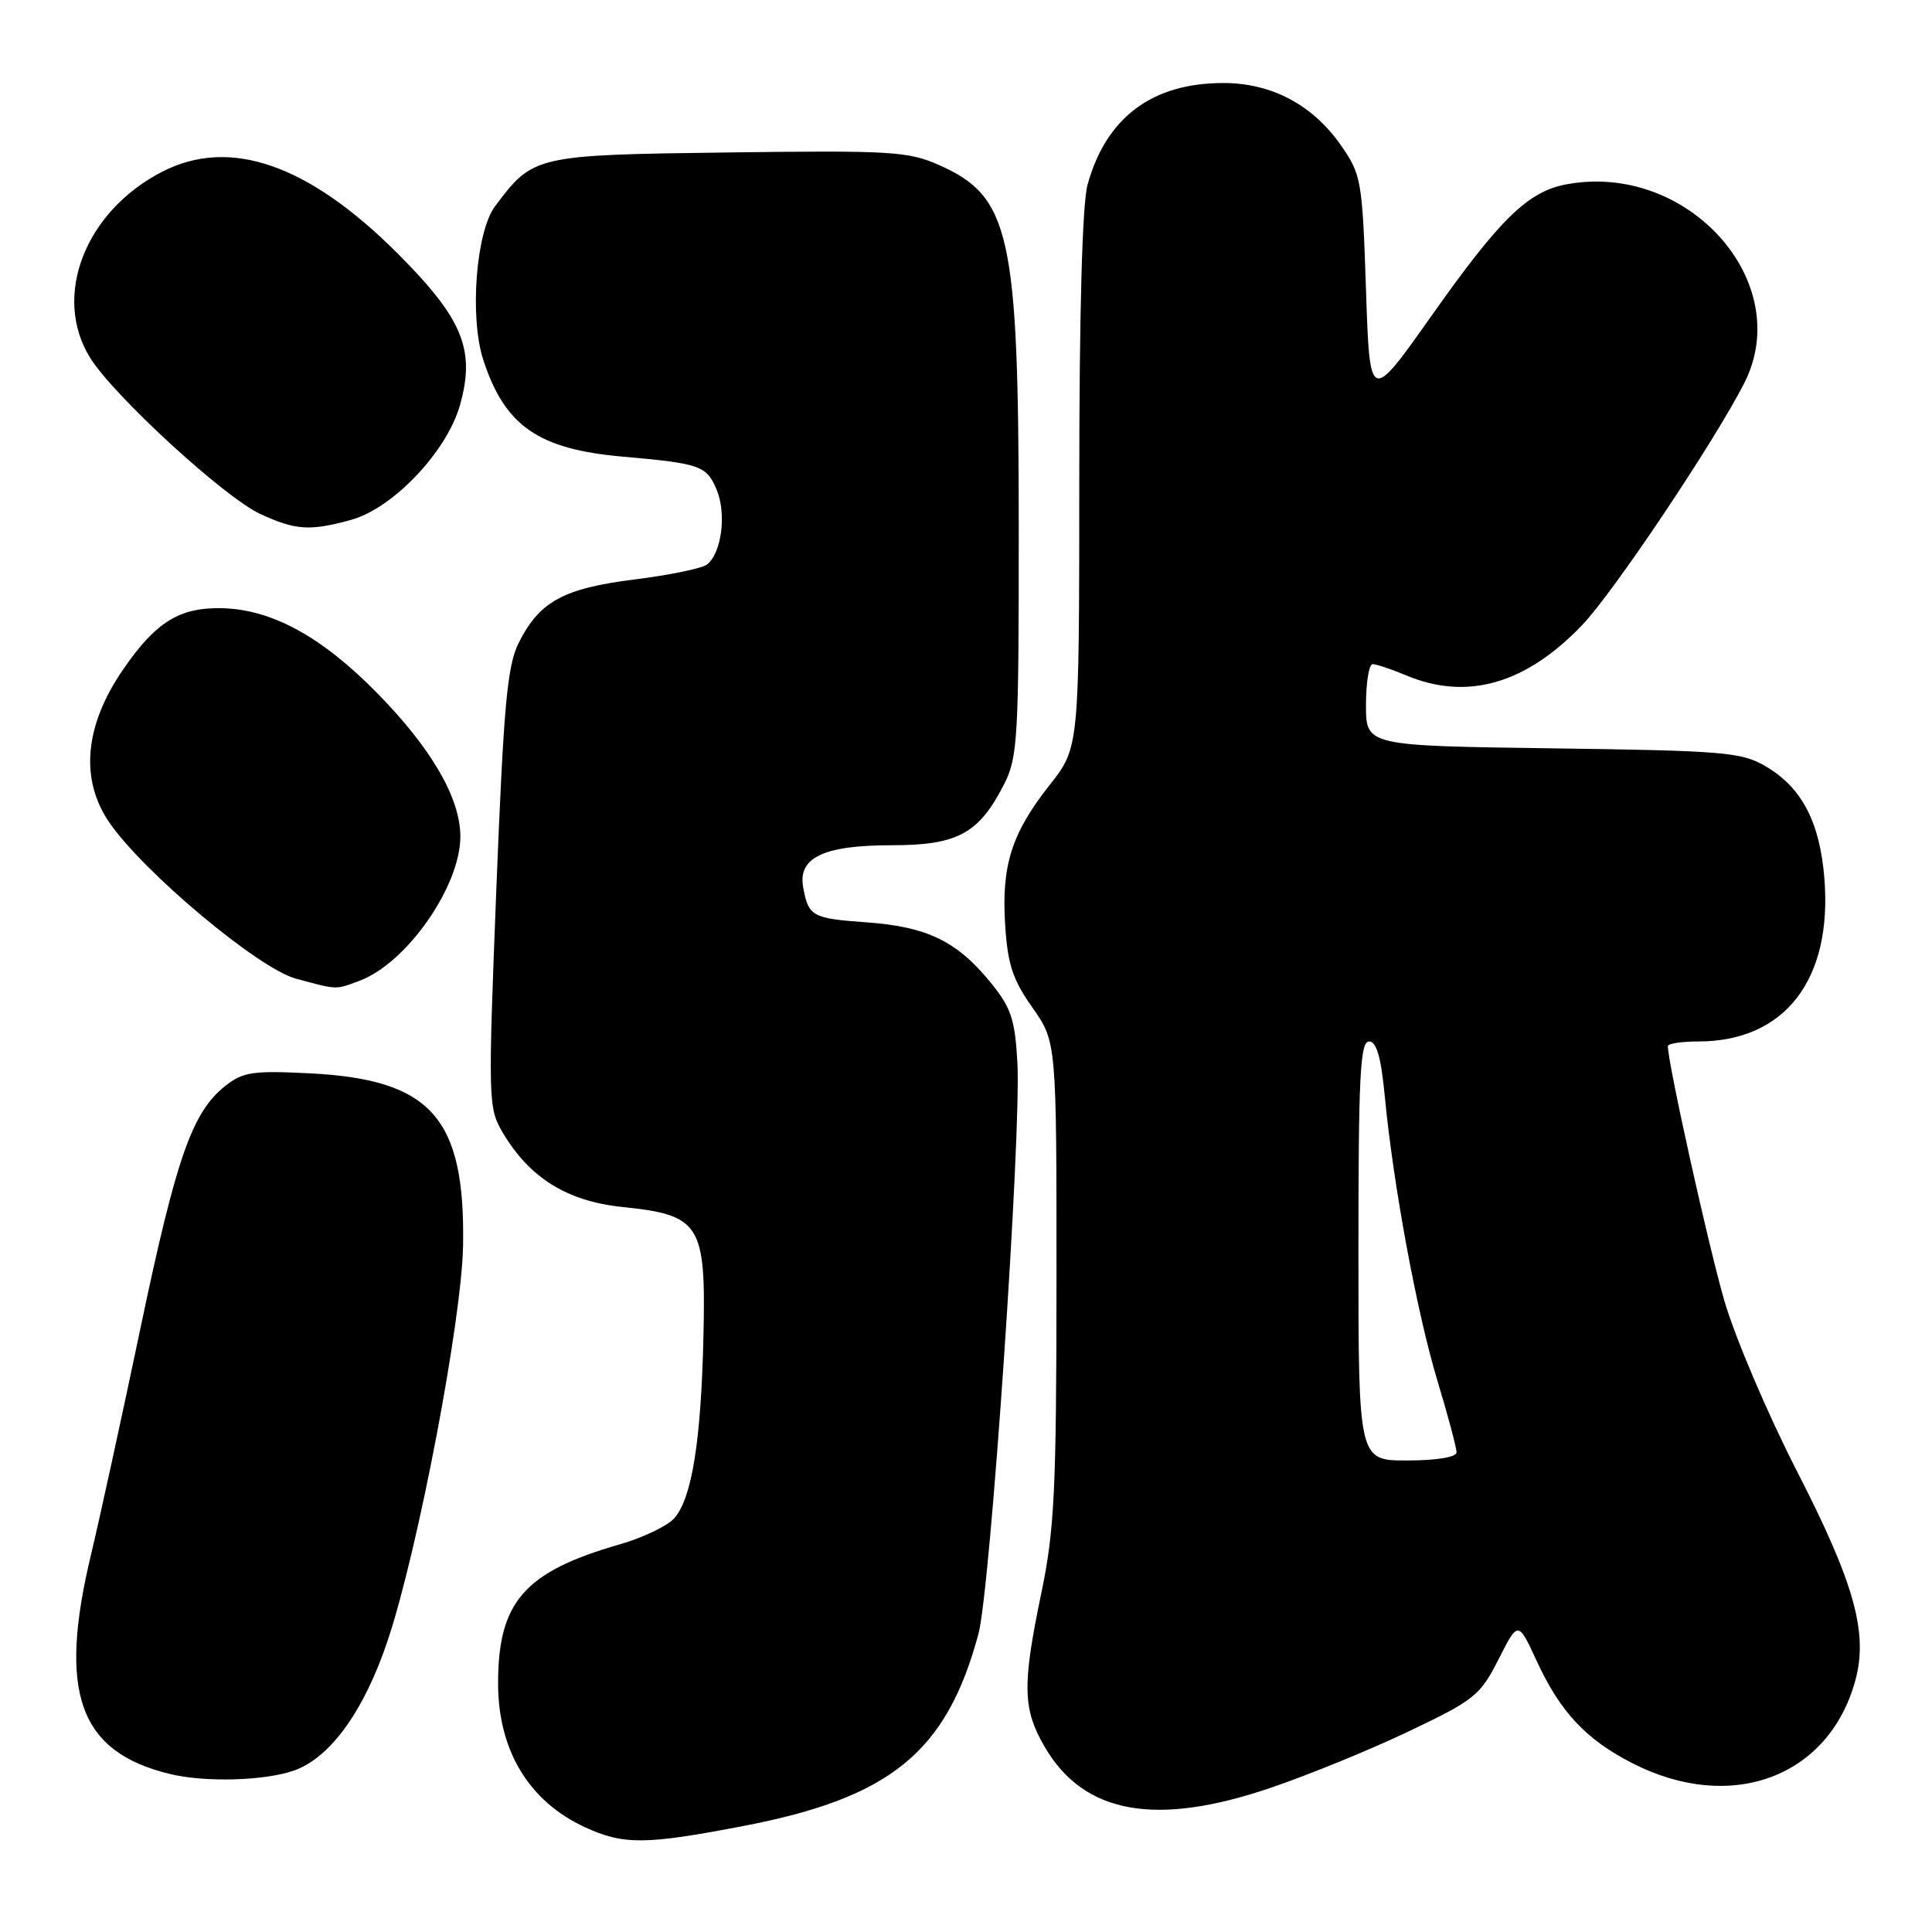 <?xml version="1.0" encoding="UTF-8" standalone="no"?>
<!DOCTYPE svg PUBLIC "-//W3C//DTD SVG 1.1//EN" "http://www.w3.org/Graphics/SVG/1.1/DTD/svg11.dtd" >
<svg xmlns="http://www.w3.org/2000/svg" xmlns:xlink="http://www.w3.org/1999/xlink" version="1.1" viewBox="0 0 256 256">
 <g >
 <path fill="currentColor"
d=" M 98.62 241.93 C 118.06 238.18 125.44 232.13 129.65 216.50 C 131.24 210.59 135.34 150.48 134.81 140.81 C 134.50 135.12 133.98 133.54 131.36 130.31 C 126.88 124.75 122.89 122.80 114.89 122.22 C 107.60 121.70 107.13 121.44 106.42 117.55 C 105.71 113.64 109.15 112.00 118.09 112.00 C 126.88 112.00 129.69 110.48 133.03 103.95 C 134.86 100.35 135.00 97.98 134.99 69.79 C 134.97 31.03 133.87 26.04 124.41 21.86 C 120.35 20.06 118.02 19.92 96.56 20.20 C 70.85 20.53 70.65 20.58 65.59 27.34 C 63.07 30.73 62.20 42.01 64.03 47.66 C 66.88 56.44 71.32 59.53 82.55 60.51 C 92.83 61.42 93.63 61.70 94.97 64.92 C 96.29 68.10 95.61 73.28 93.69 74.80 C 93.03 75.31 88.72 76.20 84.11 76.78 C 74.66 77.95 71.45 79.71 68.71 85.23 C 67.21 88.25 66.73 93.52 65.77 117.75 C 64.67 145.67 64.69 146.79 66.56 149.98 C 70.11 156.04 75.11 159.17 82.46 159.93 C 92.81 161.00 93.55 162.17 93.21 177.03 C 92.90 190.95 91.67 198.61 89.32 201.20 C 88.40 202.22 85.14 203.77 82.07 204.65 C 69.48 208.27 66.00 212.26 66.00 223.05 C 66.00 231.93 70.07 238.68 77.50 242.11 C 82.63 244.48 85.55 244.45 98.62 241.93 Z  M 168.38 236.89 C 173.40 235.19 181.66 231.81 186.74 229.38 C 195.39 225.26 196.14 224.65 198.57 219.86 C 201.16 214.75 201.16 214.75 203.64 220.13 C 206.76 226.87 210.17 230.51 216.33 233.65 C 229.40 240.32 242.37 235.48 245.85 222.63 C 247.56 216.35 245.70 209.72 238.05 194.83 C 234.20 187.31 229.89 177.19 228.48 172.33 C 226.36 165.04 221.00 140.87 221.00 138.62 C 221.00 138.28 222.81 138.00 225.03 138.00 C 236.49 138.00 242.82 129.82 241.74 116.40 C 241.14 108.93 238.75 104.34 233.96 101.54 C 230.78 99.67 228.49 99.47 205.75 99.16 C 181.00 98.82 181.00 98.82 181.00 93.41 C 181.00 90.43 181.40 88.00 181.88 88.00 C 182.36 88.00 184.37 88.67 186.35 89.50 C 194.40 92.87 202.17 90.64 209.64 82.83 C 213.79 78.50 227.15 58.56 231.12 50.77 C 237.94 37.39 223.64 21.41 207.54 24.43 C 202.45 25.38 198.76 28.99 189.65 41.89 C 181.50 53.42 181.50 53.42 181.00 38.37 C 180.52 23.95 180.38 23.15 177.74 19.34 C 173.96 13.89 168.52 11.00 162.08 11.00 C 152.65 11.00 146.54 15.59 144.10 24.50 C 143.41 27.04 143.01 41.39 143.01 63.78 C 143.00 99.06 143.00 99.06 139.08 104.02 C 134.05 110.39 132.68 114.68 133.19 122.58 C 133.52 127.77 134.19 129.82 136.80 133.51 C 140.00 138.06 140.00 138.06 139.99 169.78 C 139.98 197.45 139.72 202.71 138.00 211.00 C 135.42 223.39 135.50 226.46 138.47 231.54 C 143.65 240.37 153.17 242.08 168.38 236.89 Z  M 39.00 234.59 C 43.83 232.86 48.30 226.61 51.42 217.23 C 55.41 205.25 61.20 174.85 61.36 165.00 C 61.64 148.08 57.12 143.02 41.00 142.22 C 33.49 141.84 32.19 142.04 29.84 143.90 C 25.46 147.36 23.35 153.40 18.61 176.00 C 16.13 187.82 13.18 201.32 12.06 206.00 C 7.66 224.31 10.47 232.14 22.50 235.06 C 27.17 236.20 35.15 235.97 39.00 234.59 Z  M 47.68 129.94 C 53.92 127.58 61.00 117.43 61.00 110.85 C 61.00 105.75 57.18 99.17 49.95 91.81 C 42.62 84.35 36.01 80.74 29.40 80.59 C 23.79 80.47 20.66 82.40 16.34 88.67 C 11.18 96.15 10.55 103.30 14.53 109.05 C 19.13 115.68 34.26 128.33 39.19 129.67 C 44.77 131.18 44.42 131.17 47.68 129.94 Z  M 46.50 68.89 C 52.07 67.37 59.23 59.82 60.96 53.65 C 63.01 46.31 61.32 42.23 52.66 33.56 C 40.86 21.76 30.45 18.15 21.50 22.75 C 11.27 28.01 6.90 39.25 11.93 47.39 C 15.04 52.41 29.72 65.90 34.50 68.11 C 39.16 70.26 41.05 70.39 46.50 68.89 Z  M 180.00 165.77 C 180.00 142.65 180.23 138.00 181.40 138.00 C 182.40 138.00 182.99 140.04 183.49 145.25 C 184.62 157.07 187.74 173.91 190.46 182.93 C 191.86 187.56 193.00 191.84 193.00 192.43 C 193.00 193.08 190.45 193.51 186.50 193.52 C 180.00 193.54 180.00 193.54 180.00 165.77 Z "/>
</g>
</svg>